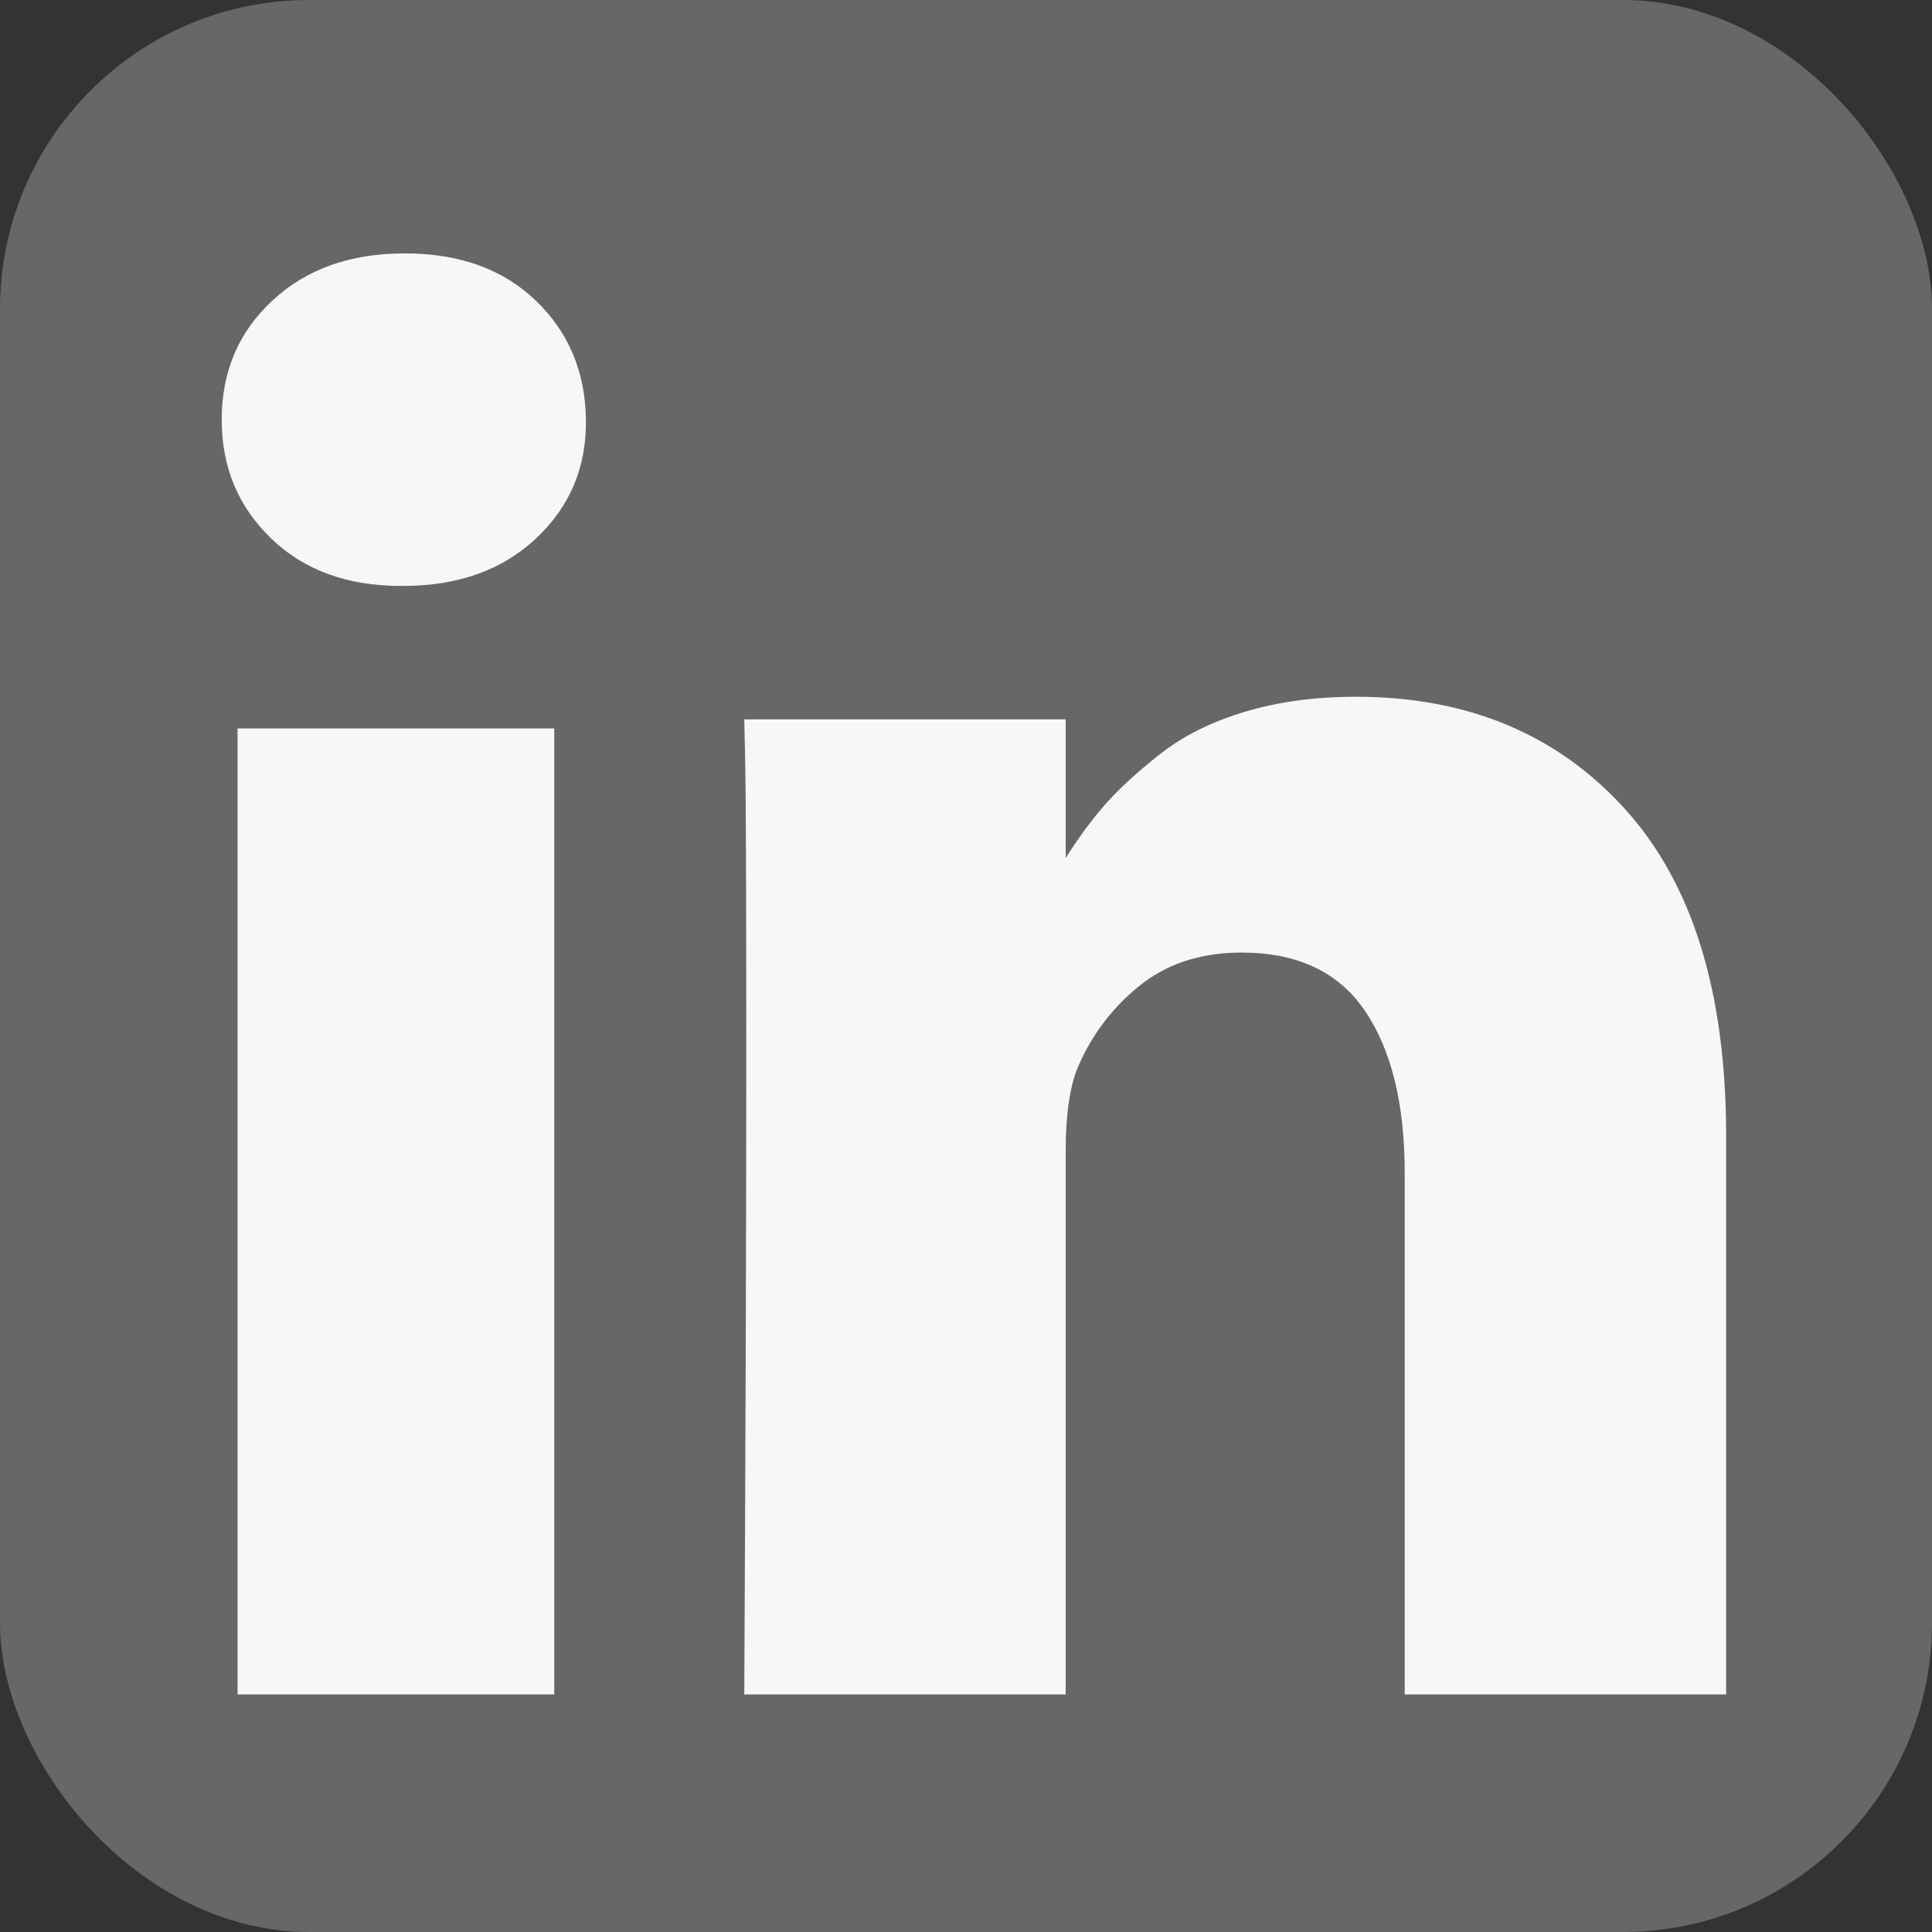 <?xml version="1.0" encoding="UTF-8"?>
<svg width="25px" height="25px" viewBox="0 0 25 25" version="1.1" xmlns="http://www.w3.org/2000/svg" xmlns:xlink="http://www.w3.org/1999/xlink">
    <rect x="0" y="0" width="25" height="25" fill="#333333" stroke="none"/>
    <!-- Generator: Sketch 49 (51002) - http://www.bohemiancoding.com/sketch -->
    <title>icon linked in</title>
    <desc>Created with Sketch.</desc>
    <defs></defs>
    <g id="HOME" stroke="none" stroke-width="1" fill="none" fill-rule="evenodd">
        <g id="Nava-Homepage" transform="translate(-540, -1629)">
            <g id="Footer" transform="translate(0, 1590)">
                <g id="icon-linked-in" transform="translate(540, 39)">
                    <rect id="Rectangle-5" fill="#676767" x="0" y="0" width="25" height="25" rx="4"></rect>
                    <rect id="Rectangle-path" fill="#F7F7F7" fill-rule="nonzero" x="3.074" y="9.426" width="4.098" height="12.5"></rect>
                    <path d="M21.021,10.462 C20.145,9.498 18.986,9.016 17.545,9.016 C17.014,9.016 16.531,9.082 16.097,9.214 C15.663,9.345 15.297,9.53 14.998,9.768 C14.698,10.005 14.46,10.226 14.283,10.43 C14.115,10.623 13.951,10.848 13.79,11.103 L13.79,9.309 L9.631,9.309 L9.644,9.92 C9.652,10.328 9.657,11.584 9.657,13.689 C9.657,15.794 9.648,18.54 9.631,21.926 L13.79,21.926 L13.79,14.885 C13.79,14.453 13.836,14.109 13.929,13.854 C14.106,13.421 14.374,13.058 14.732,12.766 C15.09,12.473 15.535,12.326 16.066,12.326 C16.791,12.326 17.324,12.579 17.665,13.084 C18.006,13.589 18.177,14.287 18.177,15.178 L18.177,21.926 L22.336,21.926 L22.336,14.695 C22.336,12.836 21.898,11.425 21.021,10.462 Z" id="Shape" fill="#F7F7F7" fill-rule="nonzero"></path>
                    <path d="M5.238,3.279 C4.533,3.279 3.962,3.482 3.525,3.889 C3.087,4.296 2.869,4.809 2.869,5.43 C2.869,6.043 3.081,6.554 3.506,6.965 C3.93,7.376 4.491,7.582 5.187,7.582 L5.212,7.582 C5.926,7.582 6.501,7.377 6.939,6.965 C7.376,6.554 7.59,6.043 7.582,5.43 C7.573,4.81 7.357,4.296 6.932,3.889 C6.508,3.482 5.943,3.279 5.238,3.279 Z" id="Shape" fill="#F7F7F7" fill-rule="nonzero"></path>
                </g>
            </g>
        </g>
    </g>
</svg>